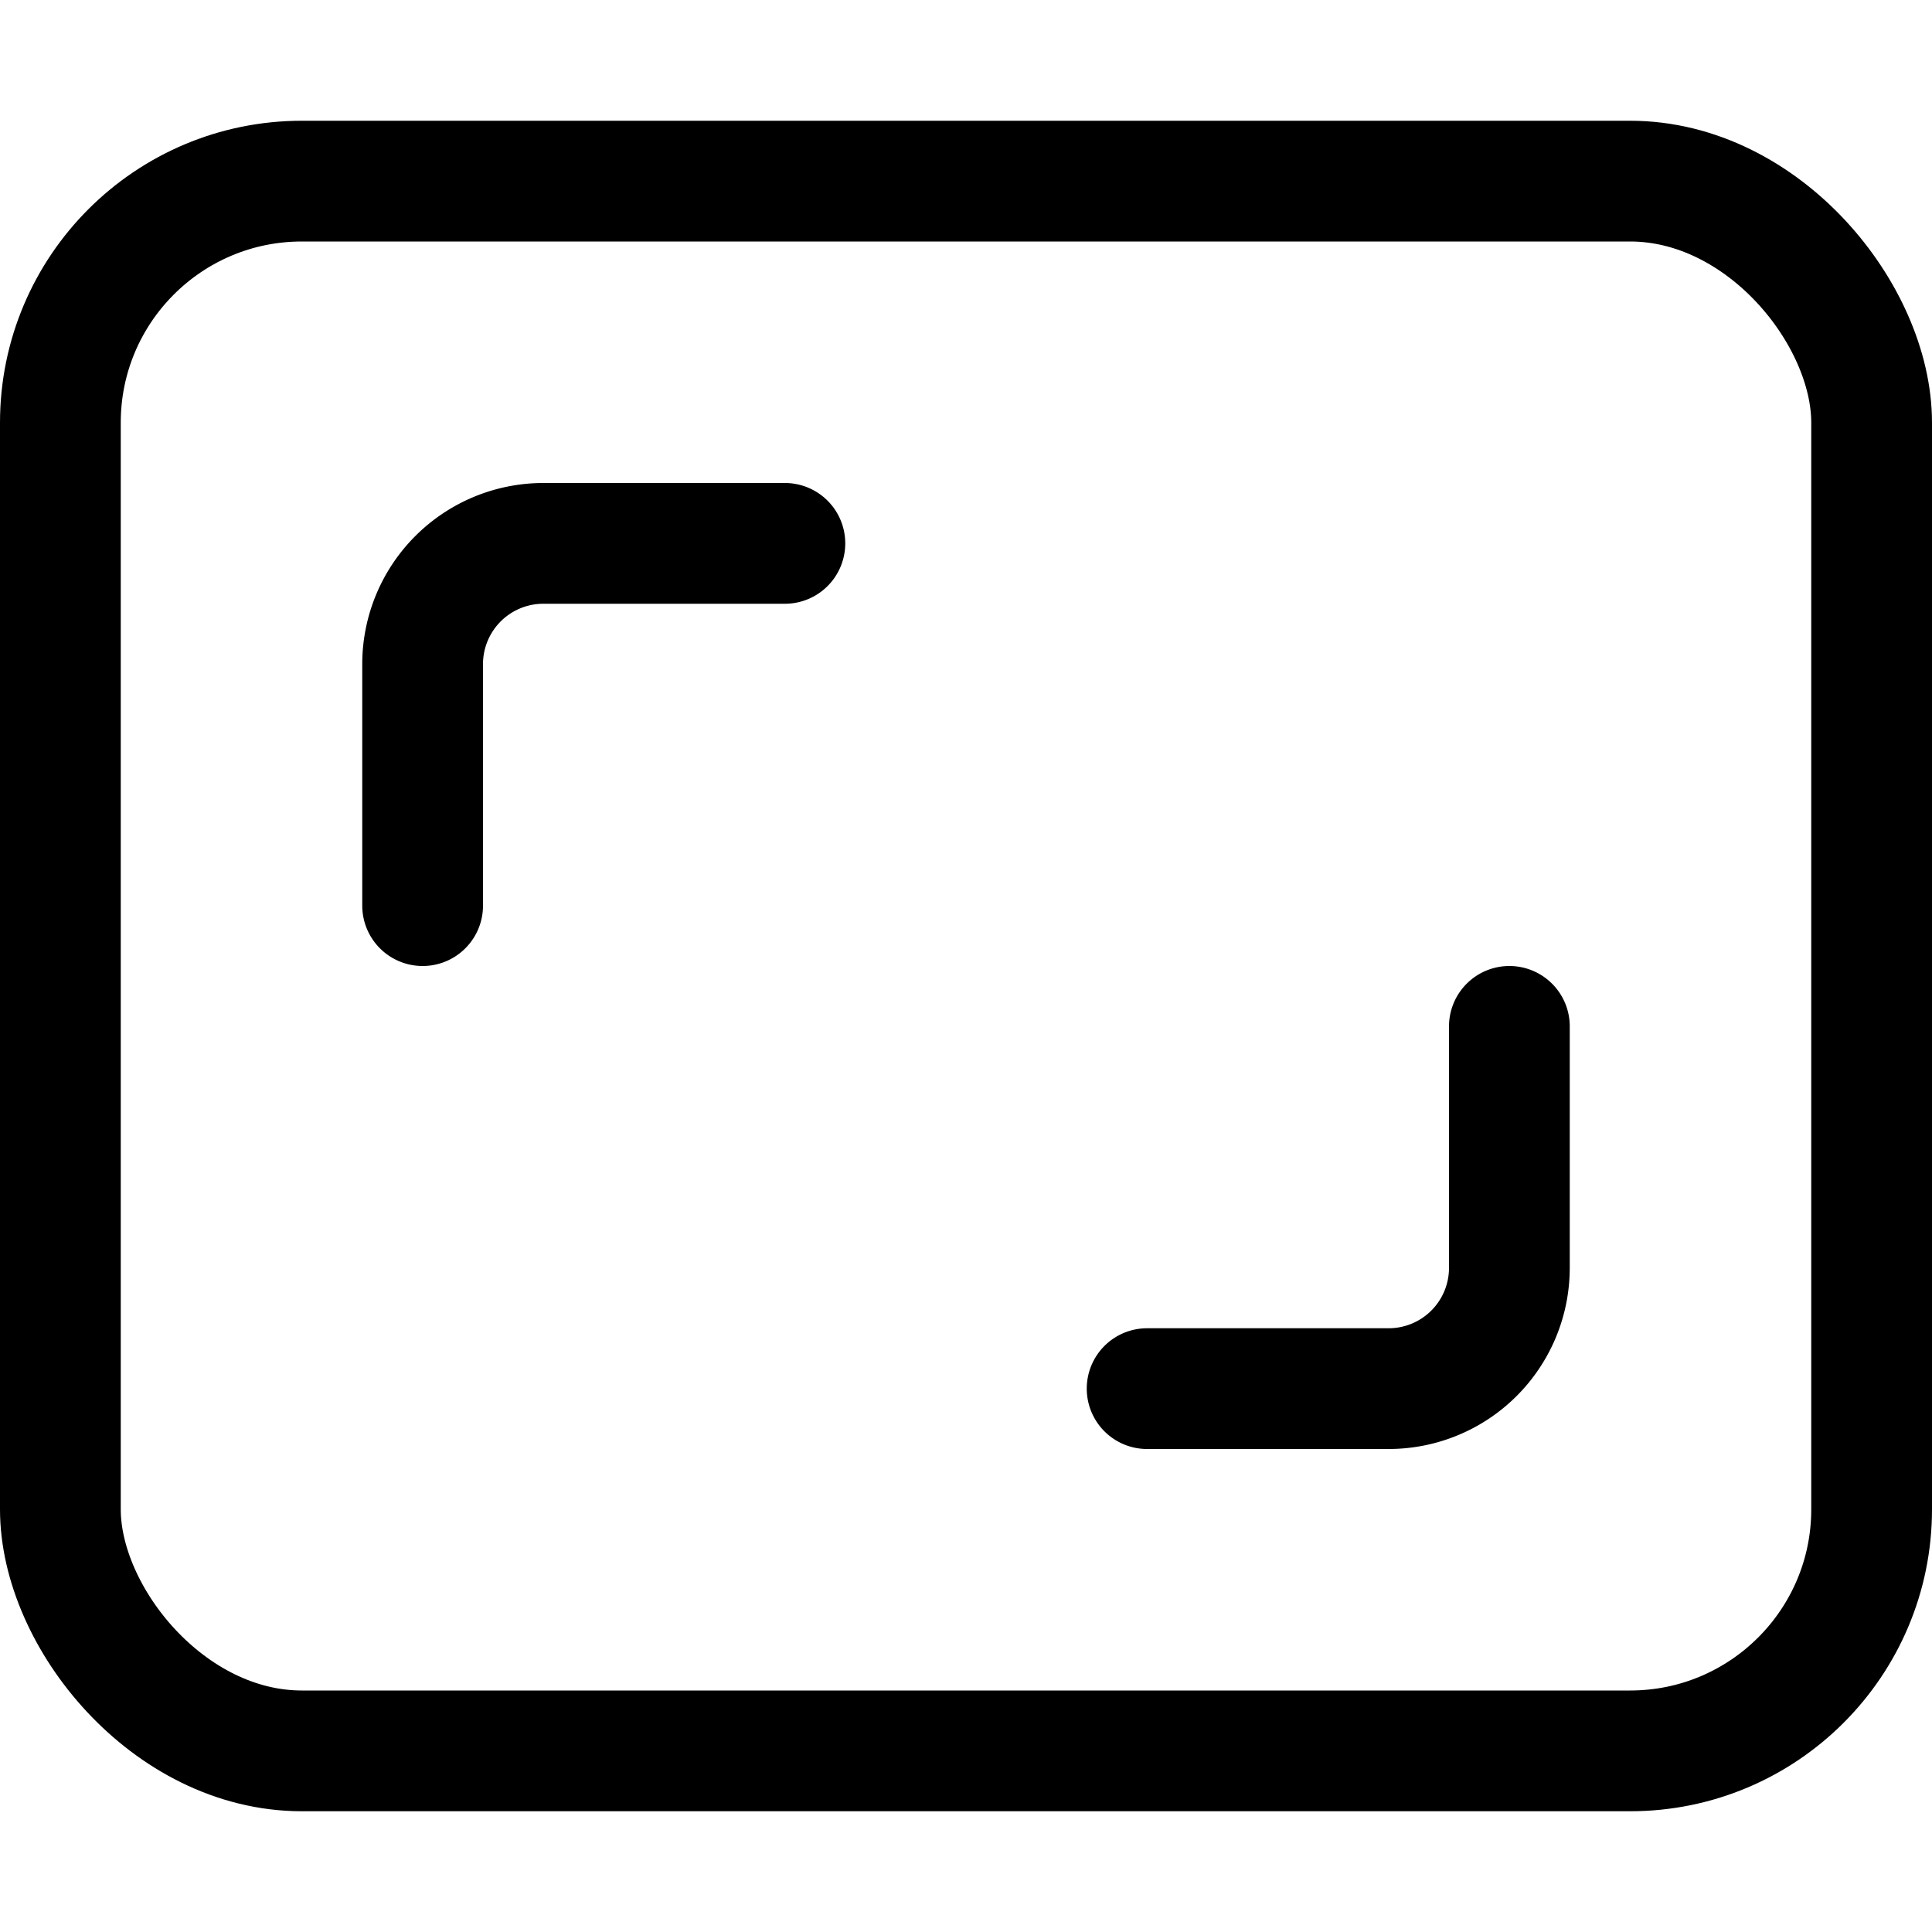 <svg xmlns="http://www.w3.org/2000/svg" viewBox="0 0 24 24" width="24" height="24"><defs><style>.a{fill:none;stroke:#000;stroke-linecap:round;stroke-linejoin:round;stroke-width:1.5px}</style></defs><title>focus-frame</title><rect class="a" x=".75" y="2.25" width="22.5" height="19.5" rx="3" ry="3"/><path class="a" d="M9.75 6.75h-3a1.5 1.5 0 0 0-1.5 1.5v3m13.5 1.5v3a1.5 1.5 0 0 1-1.5 1.5h-3"/></svg>